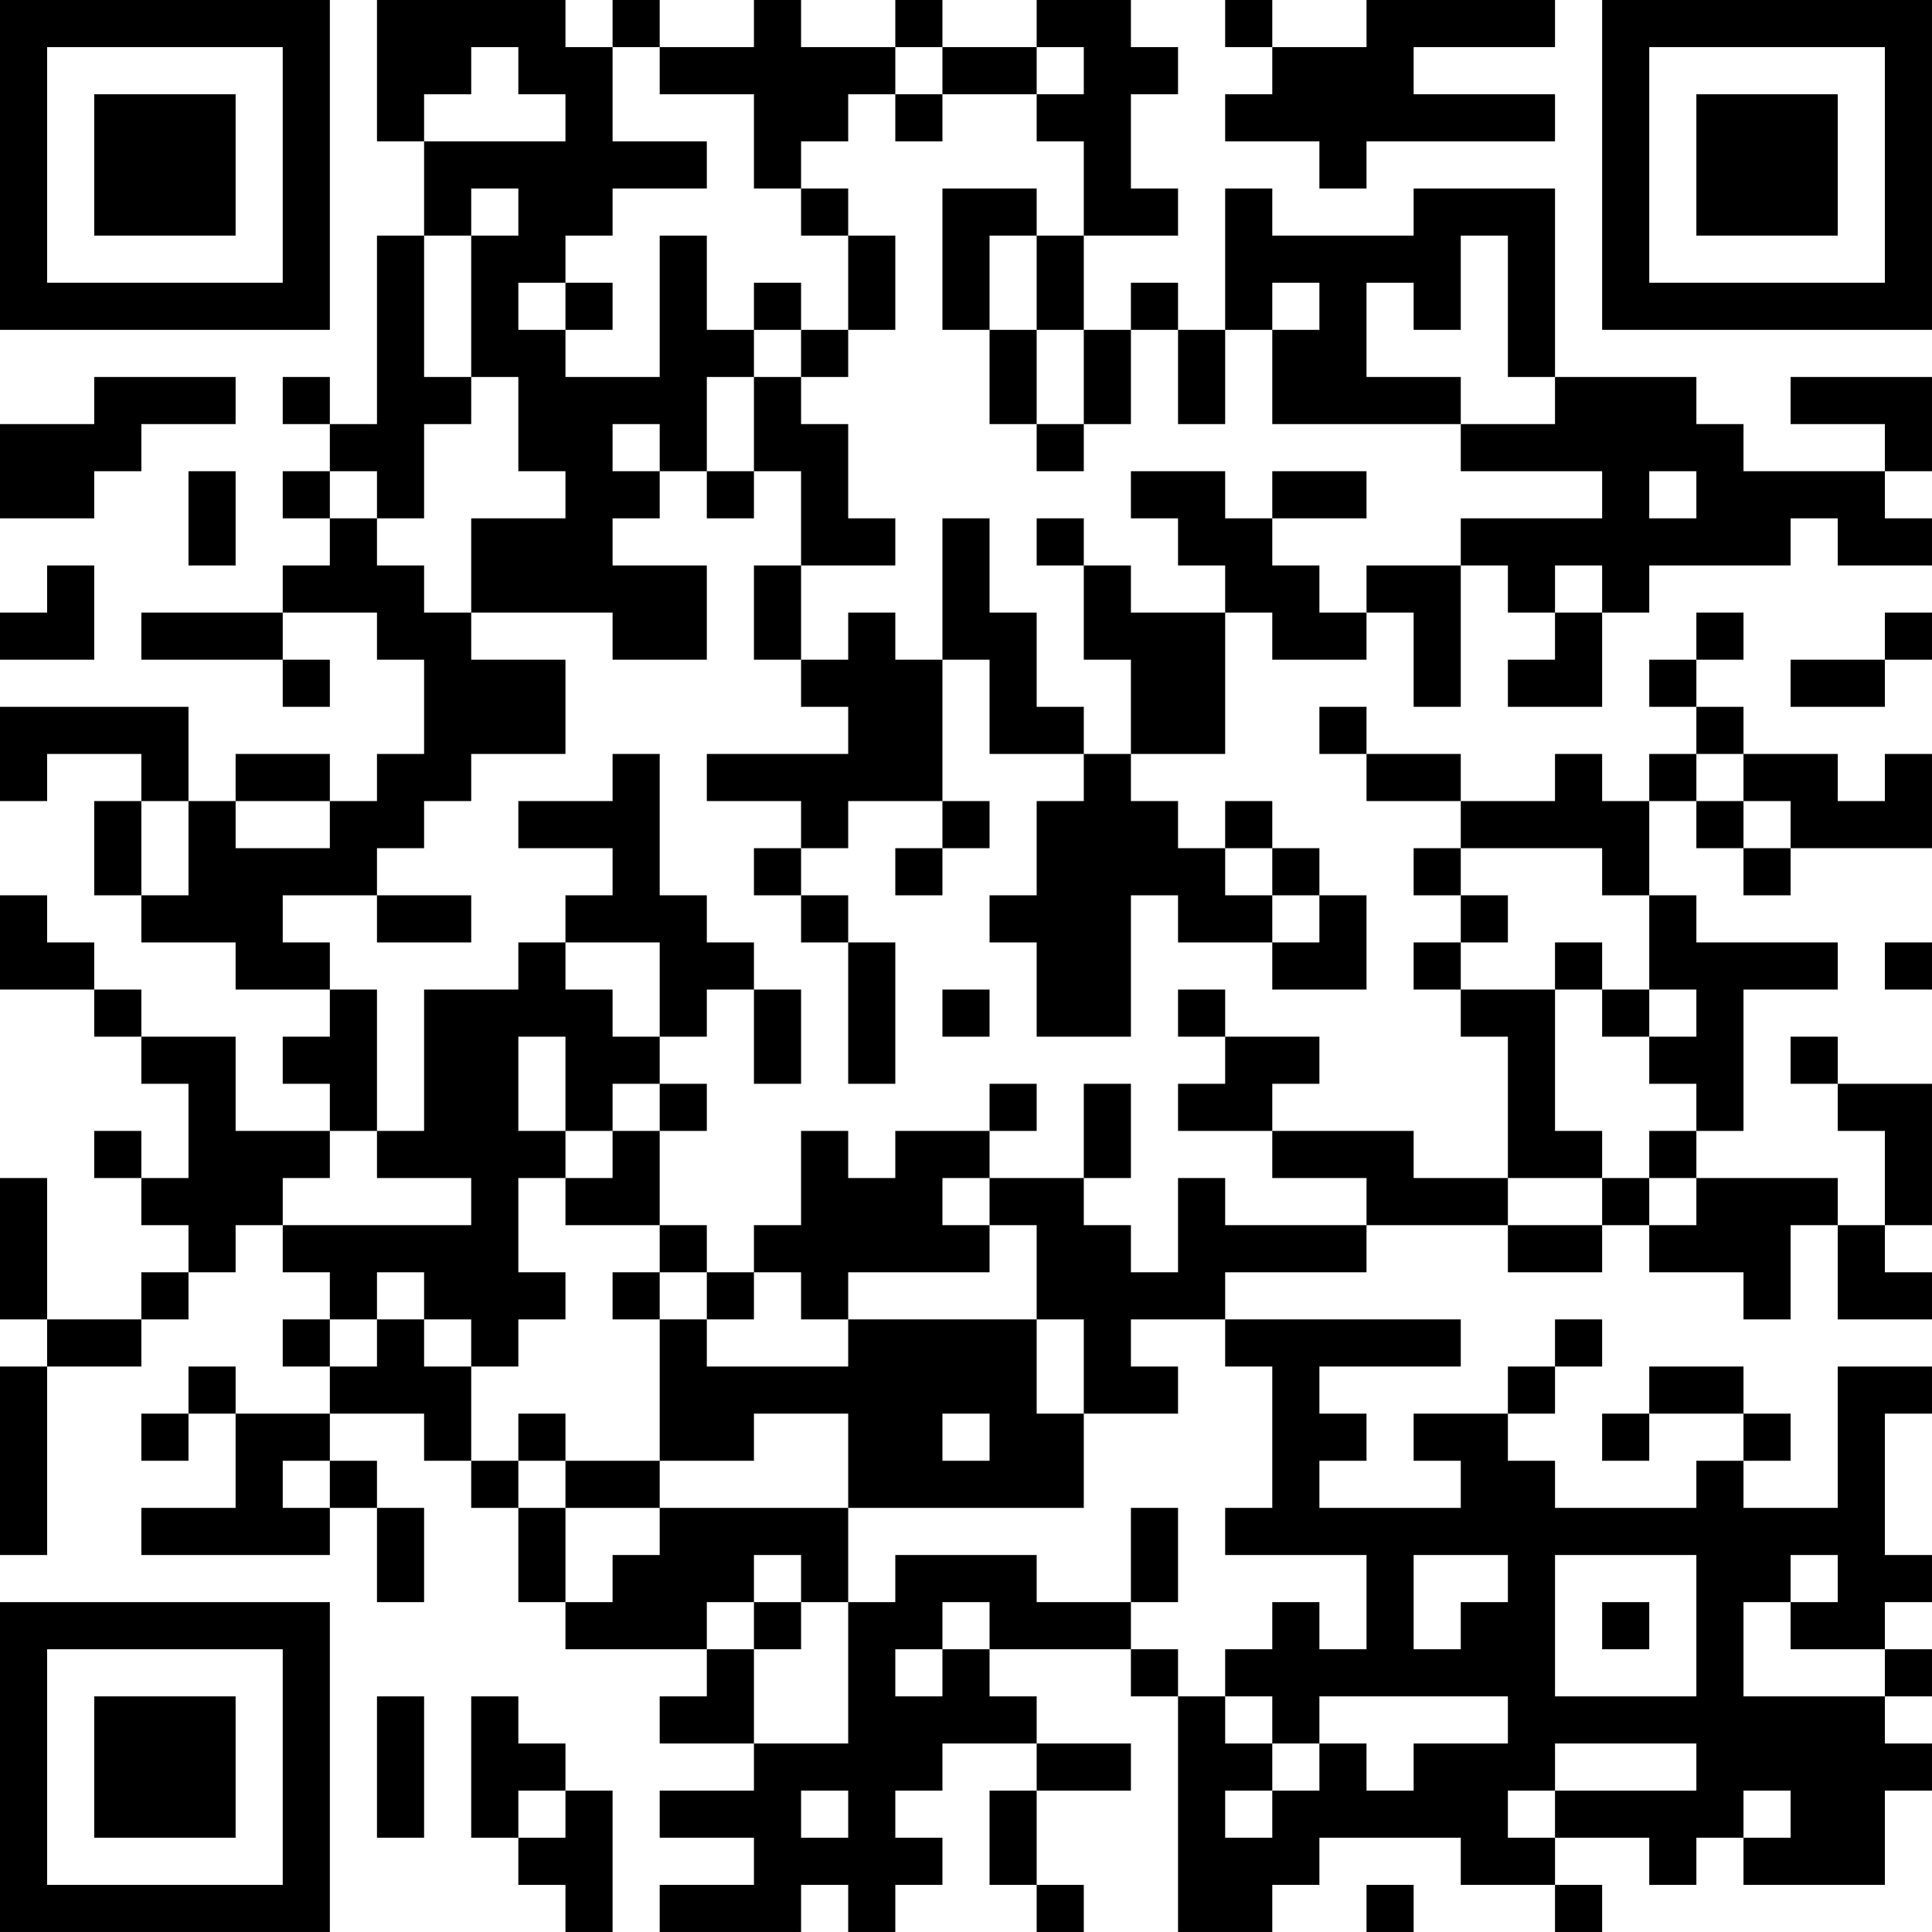 <?xml version="1.0" encoding="UTF-8"?>
<svg xmlns="http://www.w3.org/2000/svg" version="1.1" width="200" height="200" viewBox="0 0 200 200"><rect x="0" y="0" width="200" height="200" fill="#ffffff"/><g transform="scale(4.878)"><g transform="translate(0,0)"><path fill-rule="evenodd" d="M8 0L8 3L9 3L9 5L8 5L8 9L7 9L7 8L6 8L6 9L7 9L7 10L6 10L6 11L7 11L7 12L6 12L6 13L3 13L3 14L6 14L6 15L7 15L7 14L6 14L6 13L8 13L8 14L9 14L9 16L8 16L8 17L7 17L7 16L5 16L5 17L4 17L4 15L0 15L0 17L1 17L1 16L3 16L3 17L2 17L2 19L3 19L3 20L5 20L5 21L7 21L7 22L6 22L6 23L7 23L7 24L5 24L5 22L3 22L3 21L2 21L2 20L1 20L1 19L0 19L0 21L2 21L2 22L3 22L3 23L4 23L4 25L3 25L3 24L2 24L2 25L3 25L3 26L4 26L4 27L3 27L3 28L1 28L1 25L0 25L0 28L1 28L1 29L0 29L0 33L1 33L1 29L3 29L3 28L4 28L4 27L5 27L5 26L6 26L6 27L7 27L7 28L6 28L6 29L7 29L7 30L5 30L5 29L4 29L4 30L3 30L3 31L4 31L4 30L5 30L5 32L3 32L3 33L7 33L7 32L8 32L8 34L9 34L9 32L8 32L8 31L7 31L7 30L9 30L9 31L10 31L10 32L11 32L11 34L12 34L12 35L15 35L15 36L14 36L14 37L16 37L16 38L14 38L14 39L16 39L16 40L14 40L14 41L17 41L17 40L18 40L18 41L19 41L19 40L20 40L20 39L19 39L19 38L20 38L20 37L22 37L22 38L21 38L21 40L22 40L22 41L23 41L23 40L22 40L22 38L24 38L24 37L22 37L22 36L21 36L21 35L24 35L24 36L25 36L25 41L27 41L27 40L28 40L28 39L31 39L31 40L33 40L33 41L34 41L34 40L33 40L33 39L35 39L35 40L36 40L36 39L37 39L37 40L40 40L40 38L41 38L41 37L40 37L40 36L41 36L41 35L40 35L40 34L41 34L41 33L40 33L40 30L41 30L41 29L39 29L39 32L37 32L37 31L38 31L38 30L37 30L37 29L35 29L35 30L34 30L34 31L35 31L35 30L37 30L37 31L36 31L36 32L33 32L33 31L32 31L32 30L33 30L33 29L34 29L34 28L33 28L33 29L32 29L32 30L30 30L30 31L31 31L31 32L28 32L28 31L29 31L29 30L28 30L28 29L31 29L31 28L26 28L26 27L29 27L29 26L32 26L32 27L34 27L34 26L35 26L35 27L37 27L37 28L38 28L38 26L39 26L39 28L41 28L41 27L40 27L40 26L41 26L41 23L39 23L39 22L38 22L38 23L39 23L39 24L40 24L40 26L39 26L39 25L36 25L36 24L37 24L37 21L39 21L39 20L36 20L36 19L35 19L35 17L36 17L36 18L37 18L37 19L38 19L38 18L41 18L41 16L40 16L40 17L39 17L39 16L37 16L37 15L36 15L36 14L37 14L37 13L36 13L36 14L35 14L35 15L36 15L36 16L35 16L35 17L34 17L34 16L33 16L33 17L31 17L31 16L29 16L29 15L28 15L28 16L29 16L29 17L31 17L31 18L30 18L30 19L31 19L31 20L30 20L30 21L31 21L31 22L32 22L32 25L30 25L30 24L27 24L27 23L28 23L28 22L26 22L26 21L25 21L25 22L26 22L26 23L25 23L25 24L27 24L27 25L29 25L29 26L26 26L26 25L25 25L25 27L24 27L24 26L23 26L23 25L24 25L24 23L23 23L23 25L21 25L21 24L22 24L22 23L21 23L21 24L19 24L19 25L18 25L18 24L17 24L17 26L16 26L16 27L15 27L15 26L14 26L14 24L15 24L15 23L14 23L14 22L15 22L15 21L16 21L16 23L17 23L17 21L16 21L16 20L15 20L15 19L14 19L14 16L13 16L13 17L11 17L11 18L13 18L13 19L12 19L12 20L11 20L11 21L9 21L9 24L8 24L8 21L7 21L7 20L6 20L6 19L8 19L8 20L10 20L10 19L8 19L8 18L9 18L9 17L10 17L10 16L12 16L12 14L10 14L10 13L13 13L13 14L15 14L15 12L13 12L13 11L14 11L14 10L15 10L15 11L16 11L16 10L17 10L17 12L16 12L16 14L17 14L17 15L18 15L18 16L15 16L15 17L17 17L17 18L16 18L16 19L17 19L17 20L18 20L18 23L19 23L19 20L18 20L18 19L17 19L17 18L18 18L18 17L20 17L20 18L19 18L19 19L20 19L20 18L21 18L21 17L20 17L20 14L21 14L21 16L23 16L23 17L22 17L22 19L21 19L21 20L22 20L22 22L24 22L24 19L25 19L25 20L27 20L27 21L29 21L29 19L28 19L28 18L27 18L27 17L26 17L26 18L25 18L25 17L24 17L24 16L26 16L26 13L27 13L27 14L29 14L29 13L30 13L30 15L31 15L31 12L32 12L32 13L33 13L33 14L32 14L32 15L34 15L34 13L35 13L35 12L38 12L38 11L39 11L39 12L41 12L41 11L40 11L40 10L41 10L41 8L38 8L38 9L40 9L40 10L37 10L37 9L36 9L36 8L33 8L33 4L30 4L30 5L27 5L27 4L26 4L26 7L25 7L25 6L24 6L24 7L23 7L23 5L25 5L25 4L24 4L24 2L25 2L25 1L24 1L24 0L22 0L22 1L20 1L20 0L19 0L19 1L17 1L17 0L16 0L16 1L14 1L14 0L13 0L13 1L12 1L12 0ZM26 0L26 1L27 1L27 2L26 2L26 3L28 3L28 4L29 4L29 3L33 3L33 2L30 2L30 1L33 1L33 0L29 0L29 1L27 1L27 0ZM10 1L10 2L9 2L9 3L12 3L12 2L11 2L11 1ZM13 1L13 3L15 3L15 4L13 4L13 5L12 5L12 6L11 6L11 7L12 7L12 8L14 8L14 5L15 5L15 7L16 7L16 8L15 8L15 10L16 10L16 8L17 8L17 9L18 9L18 11L19 11L19 12L17 12L17 14L18 14L18 13L19 13L19 14L20 14L20 11L21 11L21 13L22 13L22 15L23 15L23 16L24 16L24 14L23 14L23 12L24 12L24 13L26 13L26 12L25 12L25 11L24 11L24 10L26 10L26 11L27 11L27 12L28 12L28 13L29 13L29 12L31 12L31 11L34 11L34 10L31 10L31 9L33 9L33 8L32 8L32 5L31 5L31 7L30 7L30 6L29 6L29 8L31 8L31 9L27 9L27 7L28 7L28 6L27 6L27 7L26 7L26 9L25 9L25 7L24 7L24 9L23 9L23 7L22 7L22 5L23 5L23 3L22 3L22 2L23 2L23 1L22 1L22 2L20 2L20 1L19 1L19 2L18 2L18 3L17 3L17 4L16 4L16 2L14 2L14 1ZM19 2L19 3L20 3L20 2ZM10 4L10 5L9 5L9 8L10 8L10 9L9 9L9 11L8 11L8 10L7 10L7 11L8 11L8 12L9 12L9 13L10 13L10 11L12 11L12 10L11 10L11 8L10 8L10 5L11 5L11 4ZM17 4L17 5L18 5L18 7L17 7L17 6L16 6L16 7L17 7L17 8L18 8L18 7L19 7L19 5L18 5L18 4ZM20 4L20 7L21 7L21 9L22 9L22 10L23 10L23 9L22 9L22 7L21 7L21 5L22 5L22 4ZM12 6L12 7L13 7L13 6ZM2 8L2 9L0 9L0 11L2 11L2 10L3 10L3 9L5 9L5 8ZM13 9L13 10L14 10L14 9ZM4 10L4 12L5 12L5 10ZM27 10L27 11L29 11L29 10ZM35 10L35 11L36 11L36 10ZM22 11L22 12L23 12L23 11ZM1 12L1 13L0 13L0 14L2 14L2 12ZM33 12L33 13L34 13L34 12ZM40 13L40 14L38 14L38 15L40 15L40 14L41 14L41 13ZM36 16L36 17L37 17L37 18L38 18L38 17L37 17L37 16ZM3 17L3 19L4 19L4 17ZM5 17L5 18L7 18L7 17ZM26 18L26 19L27 19L27 20L28 20L28 19L27 19L27 18ZM31 18L31 19L32 19L32 20L31 20L31 21L33 21L33 24L34 24L34 25L32 25L32 26L34 26L34 25L35 25L35 26L36 26L36 25L35 25L35 24L36 24L36 23L35 23L35 22L36 22L36 21L35 21L35 19L34 19L34 18ZM12 20L12 21L13 21L13 22L14 22L14 20ZM33 20L33 21L34 21L34 22L35 22L35 21L34 21L34 20ZM40 20L40 21L41 21L41 20ZM20 21L20 22L21 22L21 21ZM11 22L11 24L12 24L12 25L11 25L11 27L12 27L12 28L11 28L11 29L10 29L10 28L9 28L9 27L8 27L8 28L7 28L7 29L8 29L8 28L9 28L9 29L10 29L10 31L11 31L11 32L12 32L12 34L13 34L13 33L14 33L14 32L18 32L18 34L17 34L17 33L16 33L16 34L15 34L15 35L16 35L16 37L18 37L18 34L19 34L19 33L22 33L22 34L24 34L24 35L25 35L25 36L26 36L26 37L27 37L27 38L26 38L26 39L27 39L27 38L28 38L28 37L29 37L29 38L30 38L30 37L32 37L32 36L28 36L28 37L27 37L27 36L26 36L26 35L27 35L27 34L28 34L28 35L29 35L29 33L26 33L26 32L27 32L27 29L26 29L26 28L24 28L24 29L25 29L25 30L23 30L23 28L22 28L22 26L21 26L21 25L20 25L20 26L21 26L21 27L18 27L18 28L17 28L17 27L16 27L16 28L15 28L15 27L14 27L14 26L12 26L12 25L13 25L13 24L14 24L14 23L13 23L13 24L12 24L12 22ZM7 24L7 25L6 25L6 26L10 26L10 25L8 25L8 24ZM13 27L13 28L14 28L14 31L12 31L12 30L11 30L11 31L12 31L12 32L14 32L14 31L16 31L16 30L18 30L18 32L23 32L23 30L22 30L22 28L18 28L18 29L15 29L15 28L14 28L14 27ZM20 30L20 31L21 31L21 30ZM6 31L6 32L7 32L7 31ZM24 32L24 34L25 34L25 32ZM30 33L30 35L31 35L31 34L32 34L32 33ZM33 33L33 36L36 36L36 33ZM38 33L38 34L37 34L37 36L40 36L40 35L38 35L38 34L39 34L39 33ZM16 34L16 35L17 35L17 34ZM20 34L20 35L19 35L19 36L20 36L20 35L21 35L21 34ZM34 34L34 35L35 35L35 34ZM8 36L8 39L9 39L9 36ZM10 36L10 39L11 39L11 40L12 40L12 41L13 41L13 38L12 38L12 37L11 37L11 36ZM33 37L33 38L32 38L32 39L33 39L33 38L36 38L36 37ZM11 38L11 39L12 39L12 38ZM17 38L17 39L18 39L18 38ZM37 38L37 39L38 39L38 38ZM29 40L29 41L30 41L30 40ZM0 0L0 7L7 7L7 0ZM1 1L1 6L6 6L6 1ZM2 2L2 5L5 5L5 2ZM34 0L34 7L41 7L41 0ZM35 1L35 6L40 6L40 1ZM36 2L36 5L39 5L39 2ZM0 34L0 41L7 41L7 34ZM1 35L1 40L6 40L6 35ZM2 36L2 39L5 39L5 36Z" fill="#000000"/></g></g></svg>
